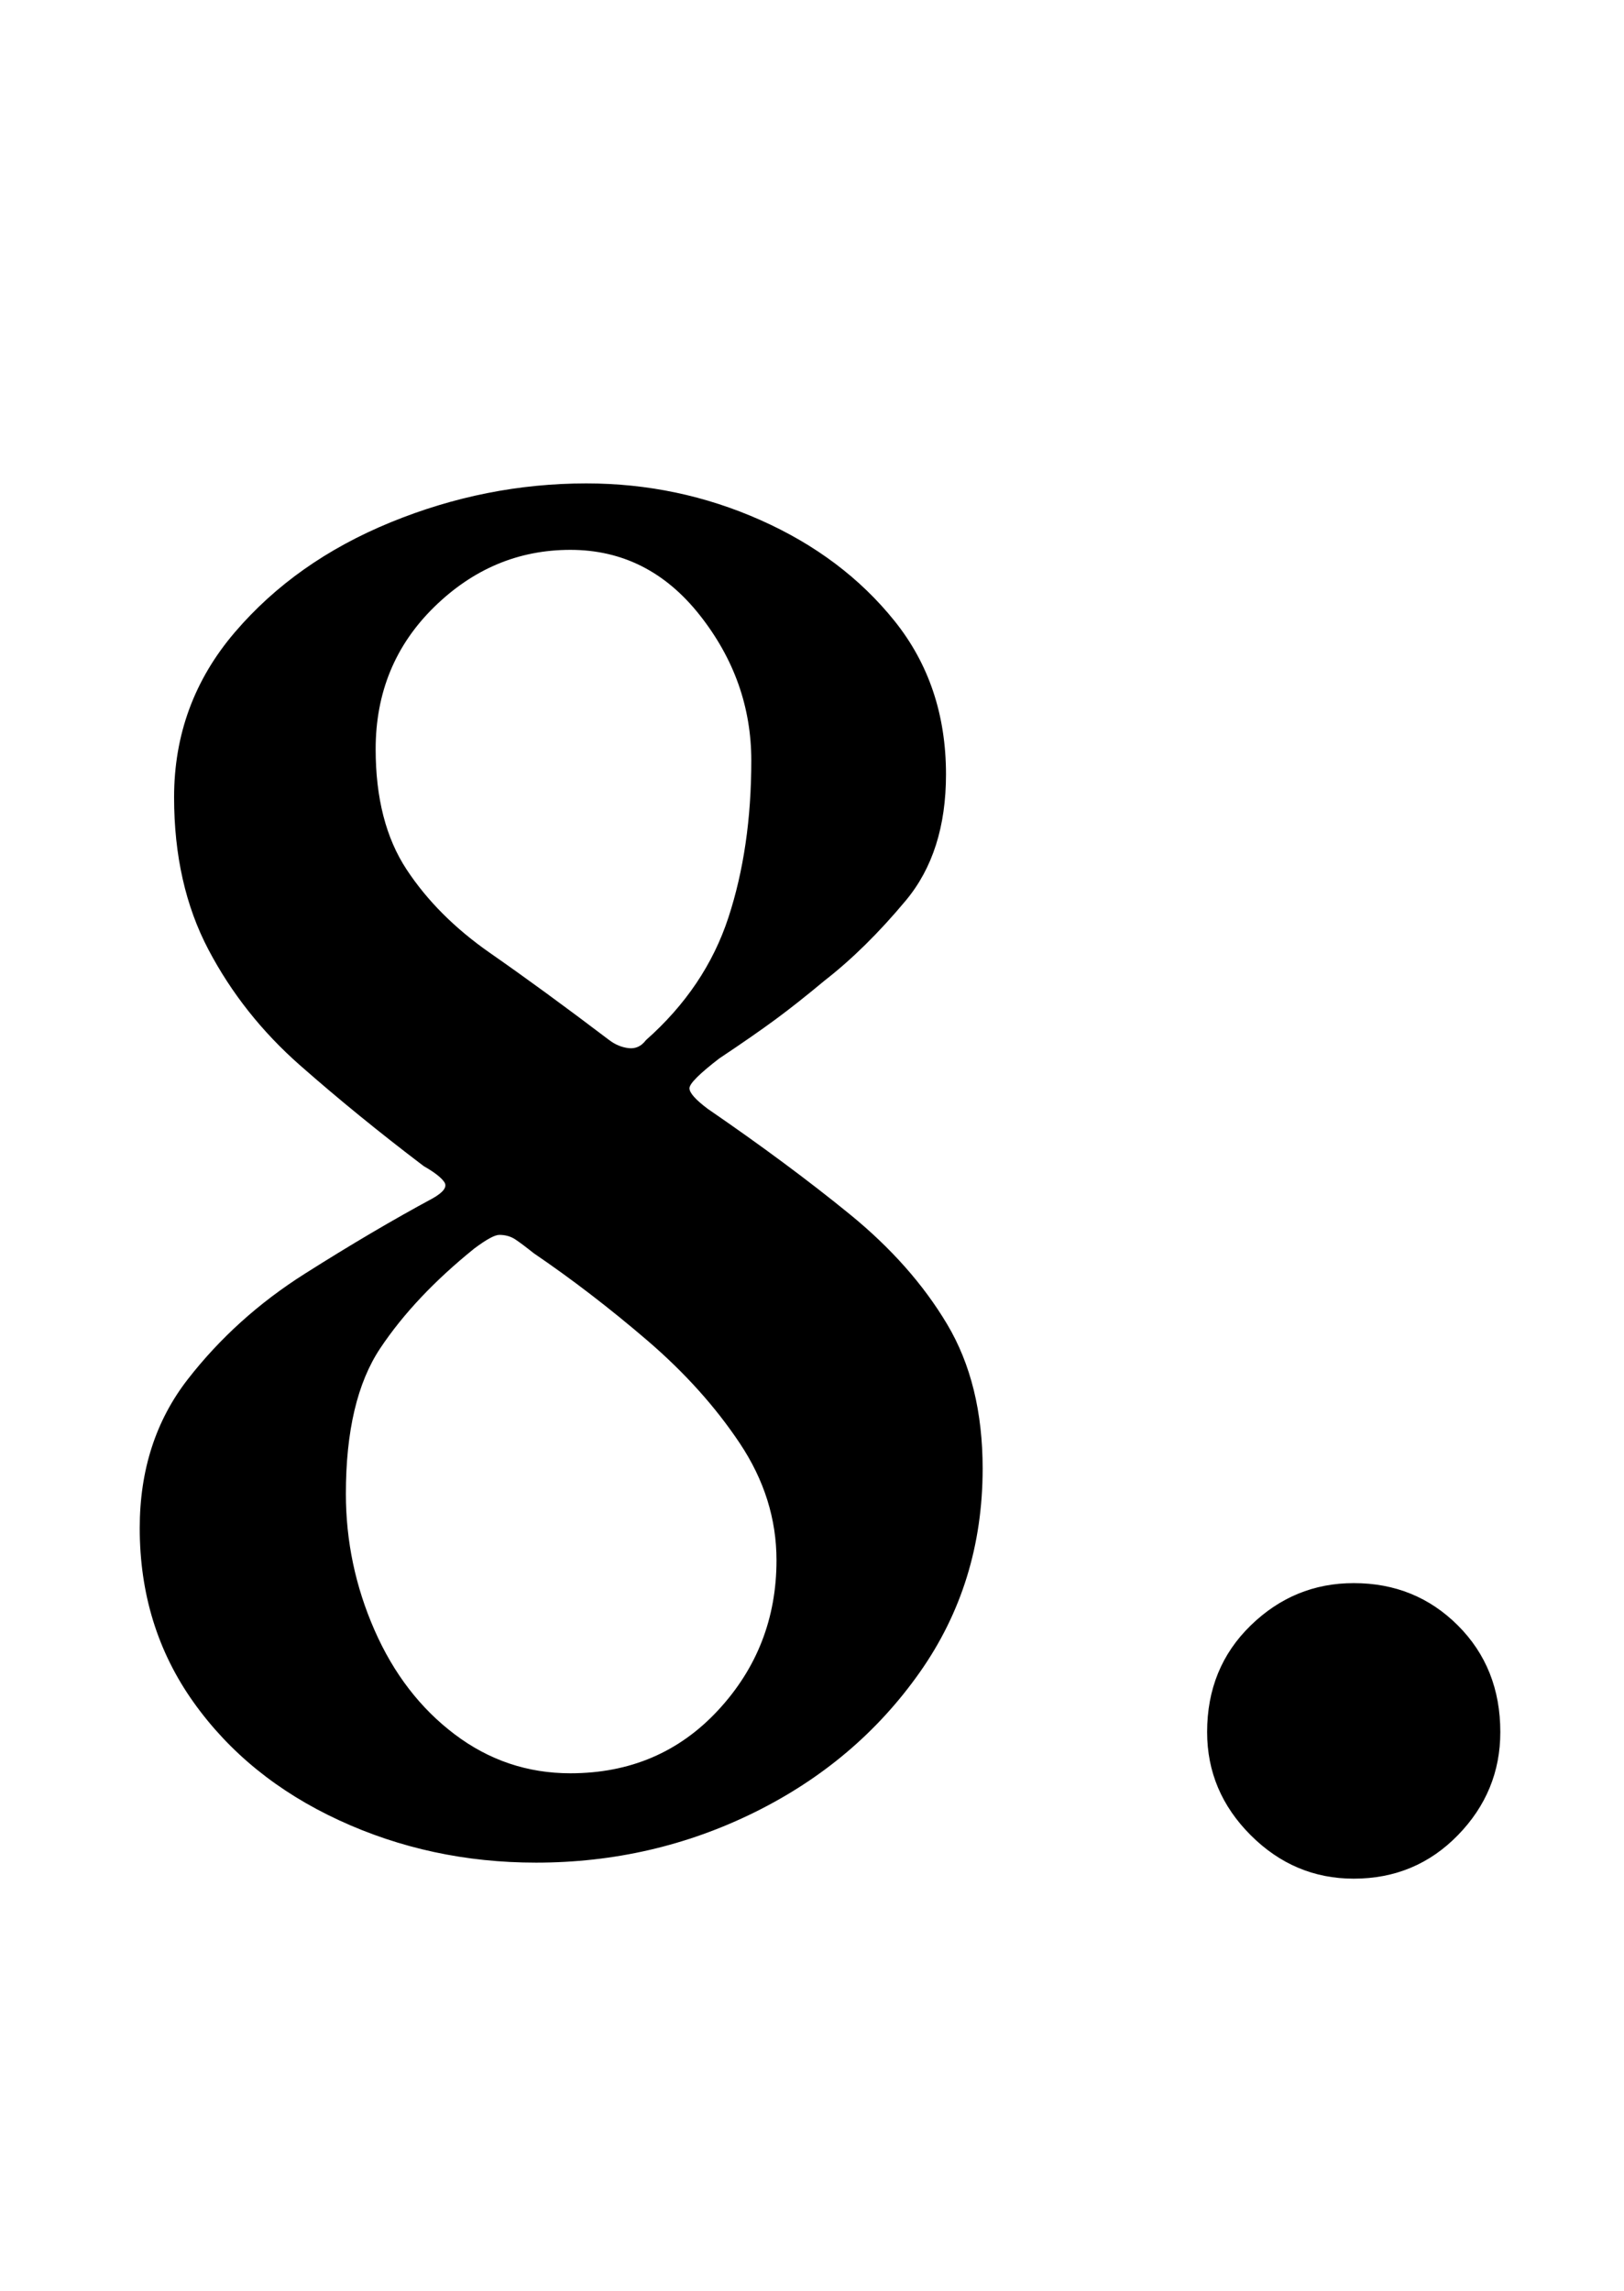 <?xml version="1.0" standalone="no"?>
<!DOCTYPE svg PUBLIC "-//W3C//DTD SVG 1.1//EN" "http://www.w3.org/Graphics/SVG/1.1/DTD/svg11.dtd" >
<svg xmlns="http://www.w3.org/2000/svg" xmlns:xlink="http://www.w3.org/1999/xlink" version="1.1" viewBox="-10 0 709 1000">
  <g transform="matrix(1 0 0 -1 0 800)">
   <path fill="currentColor"
d="M224 -13q-46 0 -86 18.5t-63.5 51.5t-23.5 76q0 38 21 65t51 46t56 33q7 4 5 7t-9 7q-29 22 -54 44t-40 50.5t-15 66.5q0 41 26.5 72t68 48t85.5 17q40 0 76 -16t58.5 -44t22.5 -67q0 -34 -17.5 -55t-35.5 -35q-12 -10 -21.5 -17t-24.5 -17q-13 -10 -13 -13t8 -9
q35 -24 62 -46t42.5 -48t15.5 -63q0 -50 -27.5 -89t-72 -61t-95.5 -22zM239 26q39 0 64.5 27.5t25.5 65.5q0 27 -16 51t-40.5 45t-49.5 38q-5 4 -8 6t-7 2q-3 0 -11 -6q-26 -21 -41 -43.5t-15 -63.5q0 -31 12.5 -59.5t35 -45.5t50.5 -17zM256 346q4 -3 8.5 -3.5t7.5 3.5
q26 23 36 53.5t10 68.5q0 35 -22.5 63.5t-56.5 28.5t-59.5 -25t-25.5 -62q0 -32 13.5 -52.5t36.5 -36.5t52 -38zM581 -20q-26 0 -45 19t-19 45q0 28 19 46.5t45 18.5q27 0 45.5 -18.5t18.5 -46.5q0 -26 -18.5 -45t-45.5 -19z" />
  </g>

</svg>
